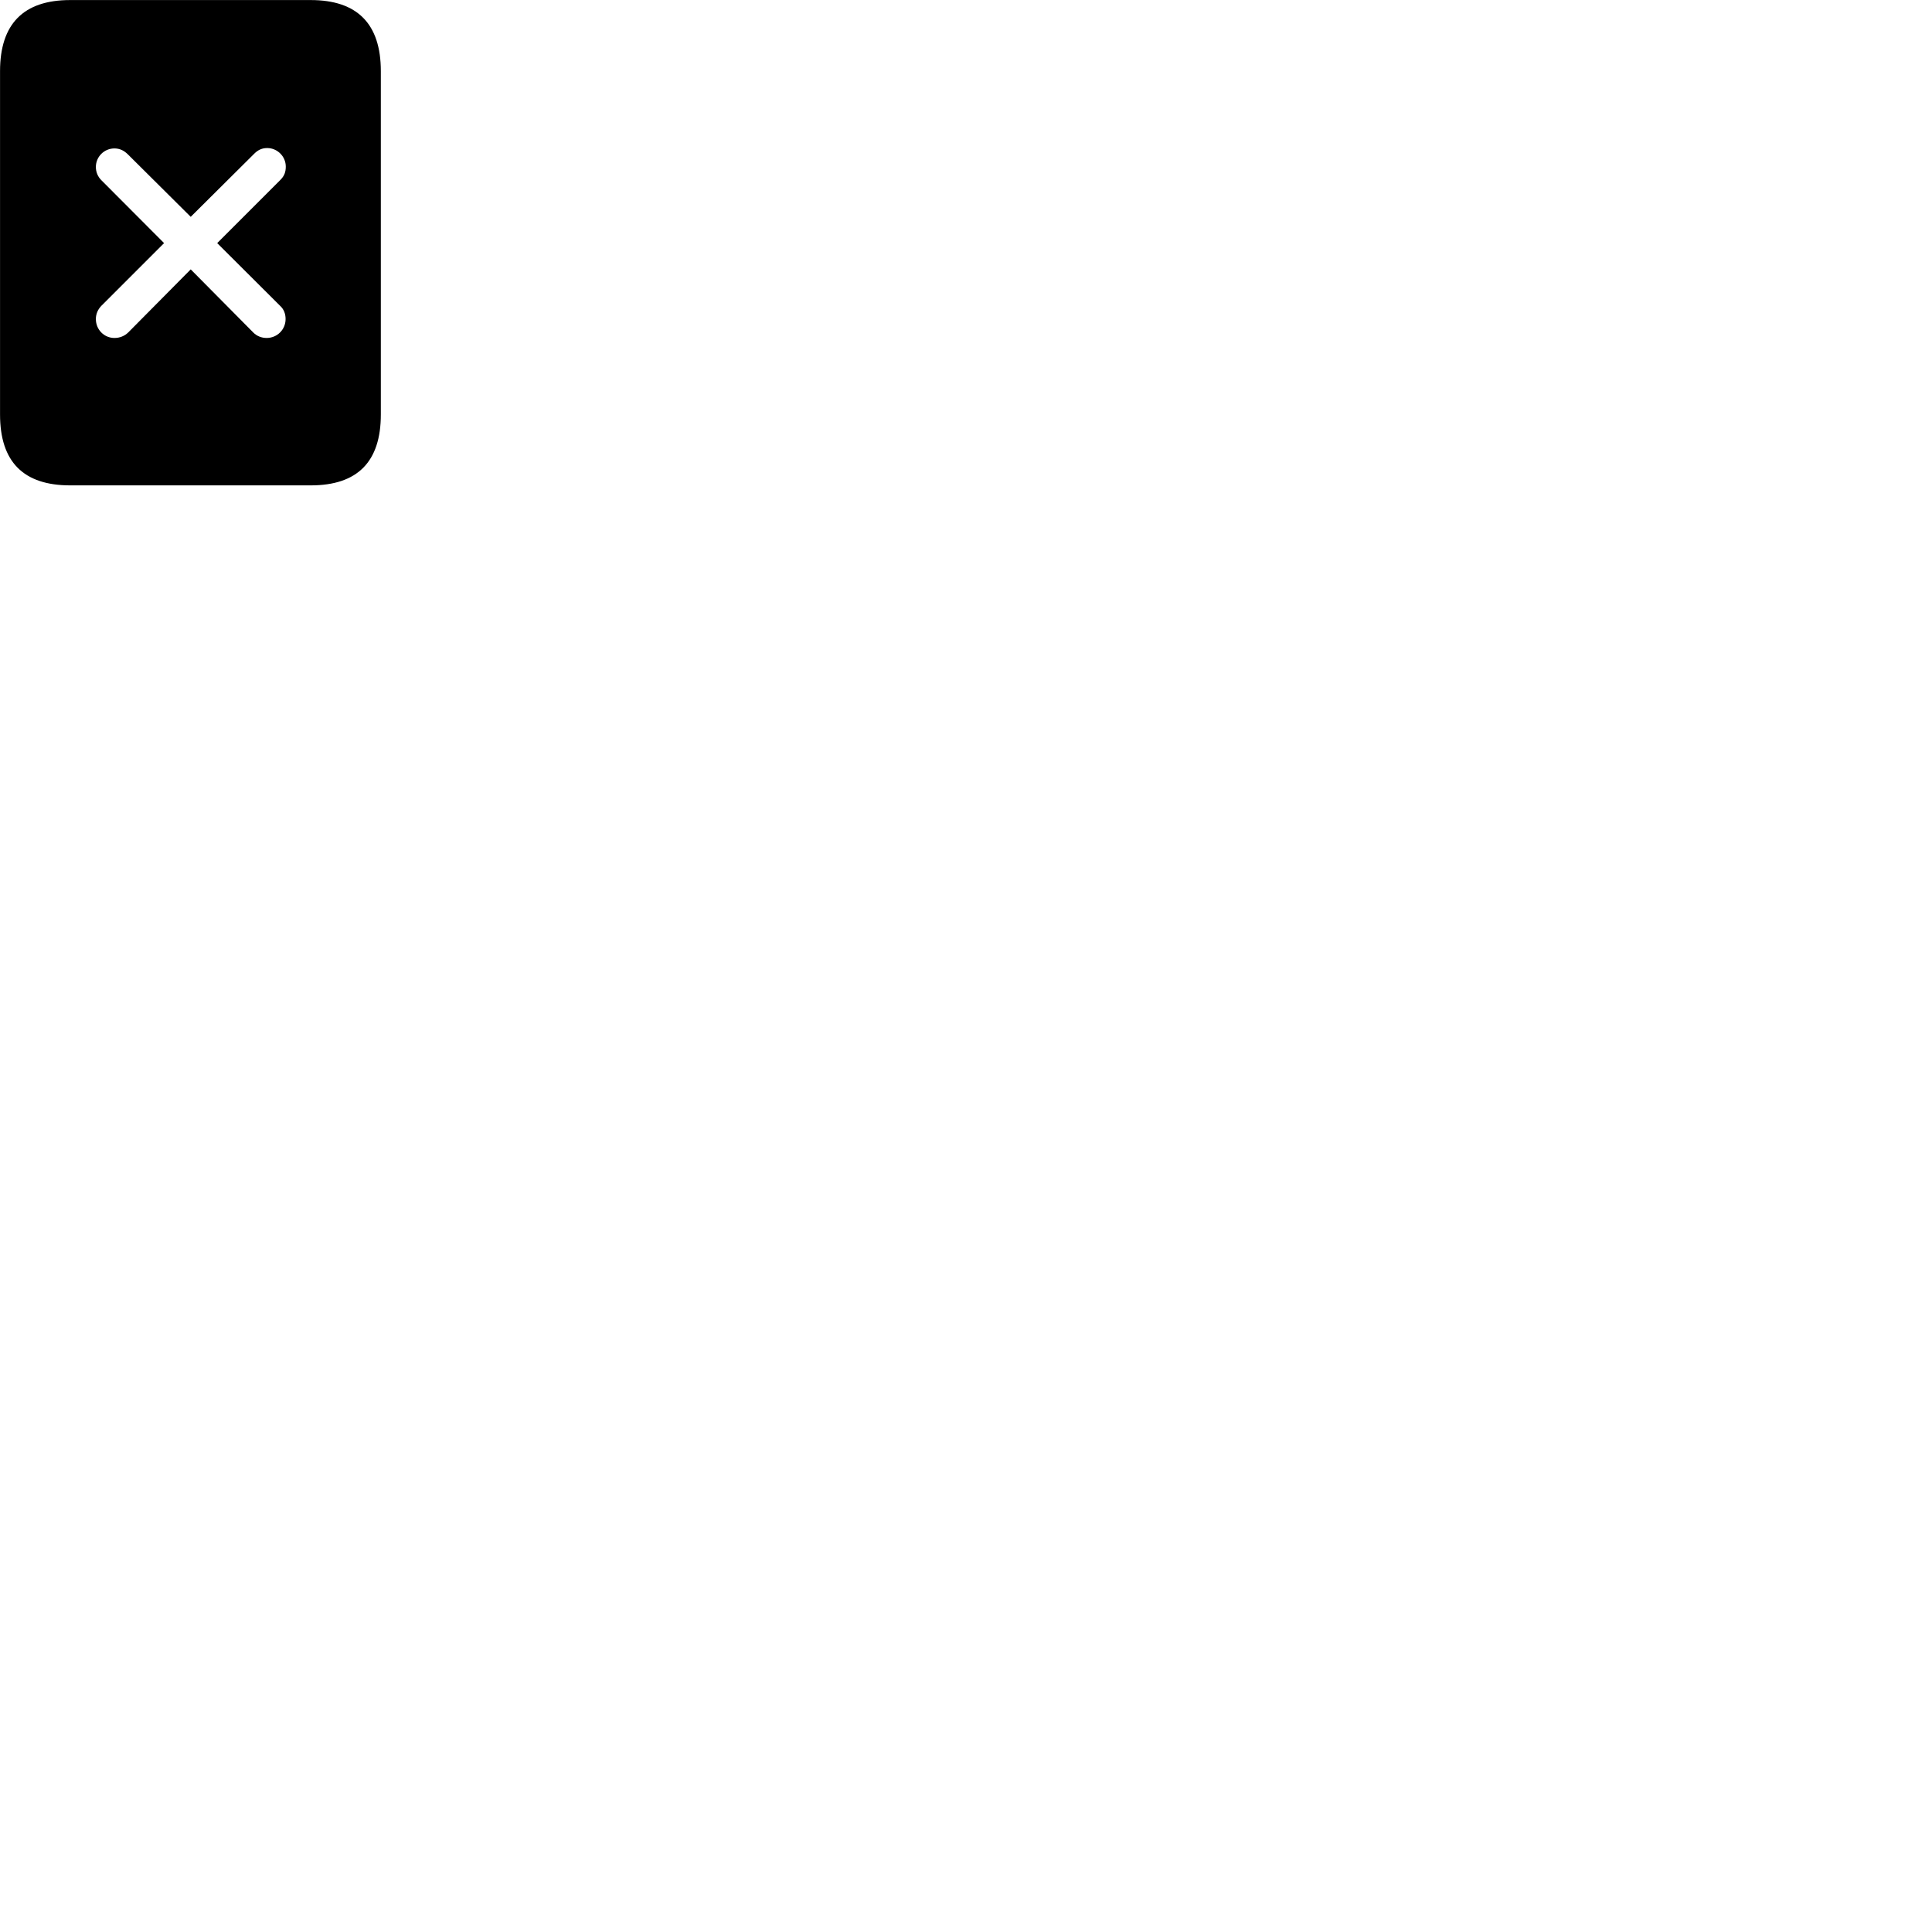 
        <svg xmlns="http://www.w3.org/2000/svg" viewBox="0 0 100 100">
            <path d="M0.002 21.453C0.002 23.903 1.212 25.123 3.632 25.123H16.082C18.502 25.123 19.712 23.903 19.712 21.453V3.683C19.712 1.243 18.502 0.003 16.082 0.003H3.632C1.212 0.003 0.002 1.243 0.002 3.683ZM5.922 17.493C5.392 17.493 4.962 17.063 4.962 16.513C4.962 16.253 5.062 16.023 5.242 15.833L8.492 12.583L5.242 9.323C5.062 9.143 4.962 8.903 4.962 8.643C4.962 8.113 5.392 7.683 5.922 7.683C6.202 7.683 6.412 7.793 6.602 7.973L9.872 11.223L13.162 7.953C13.362 7.753 13.572 7.663 13.832 7.663C14.352 7.663 14.792 8.093 14.792 8.623C14.792 8.893 14.722 9.103 14.512 9.313L11.242 12.583L14.492 15.823C14.692 16.003 14.782 16.243 14.782 16.513C14.782 17.063 14.342 17.493 13.802 17.493C13.532 17.493 13.292 17.393 13.112 17.213L9.872 13.943L6.632 17.213C6.442 17.393 6.202 17.493 5.922 17.493Z" />
        </svg>
    